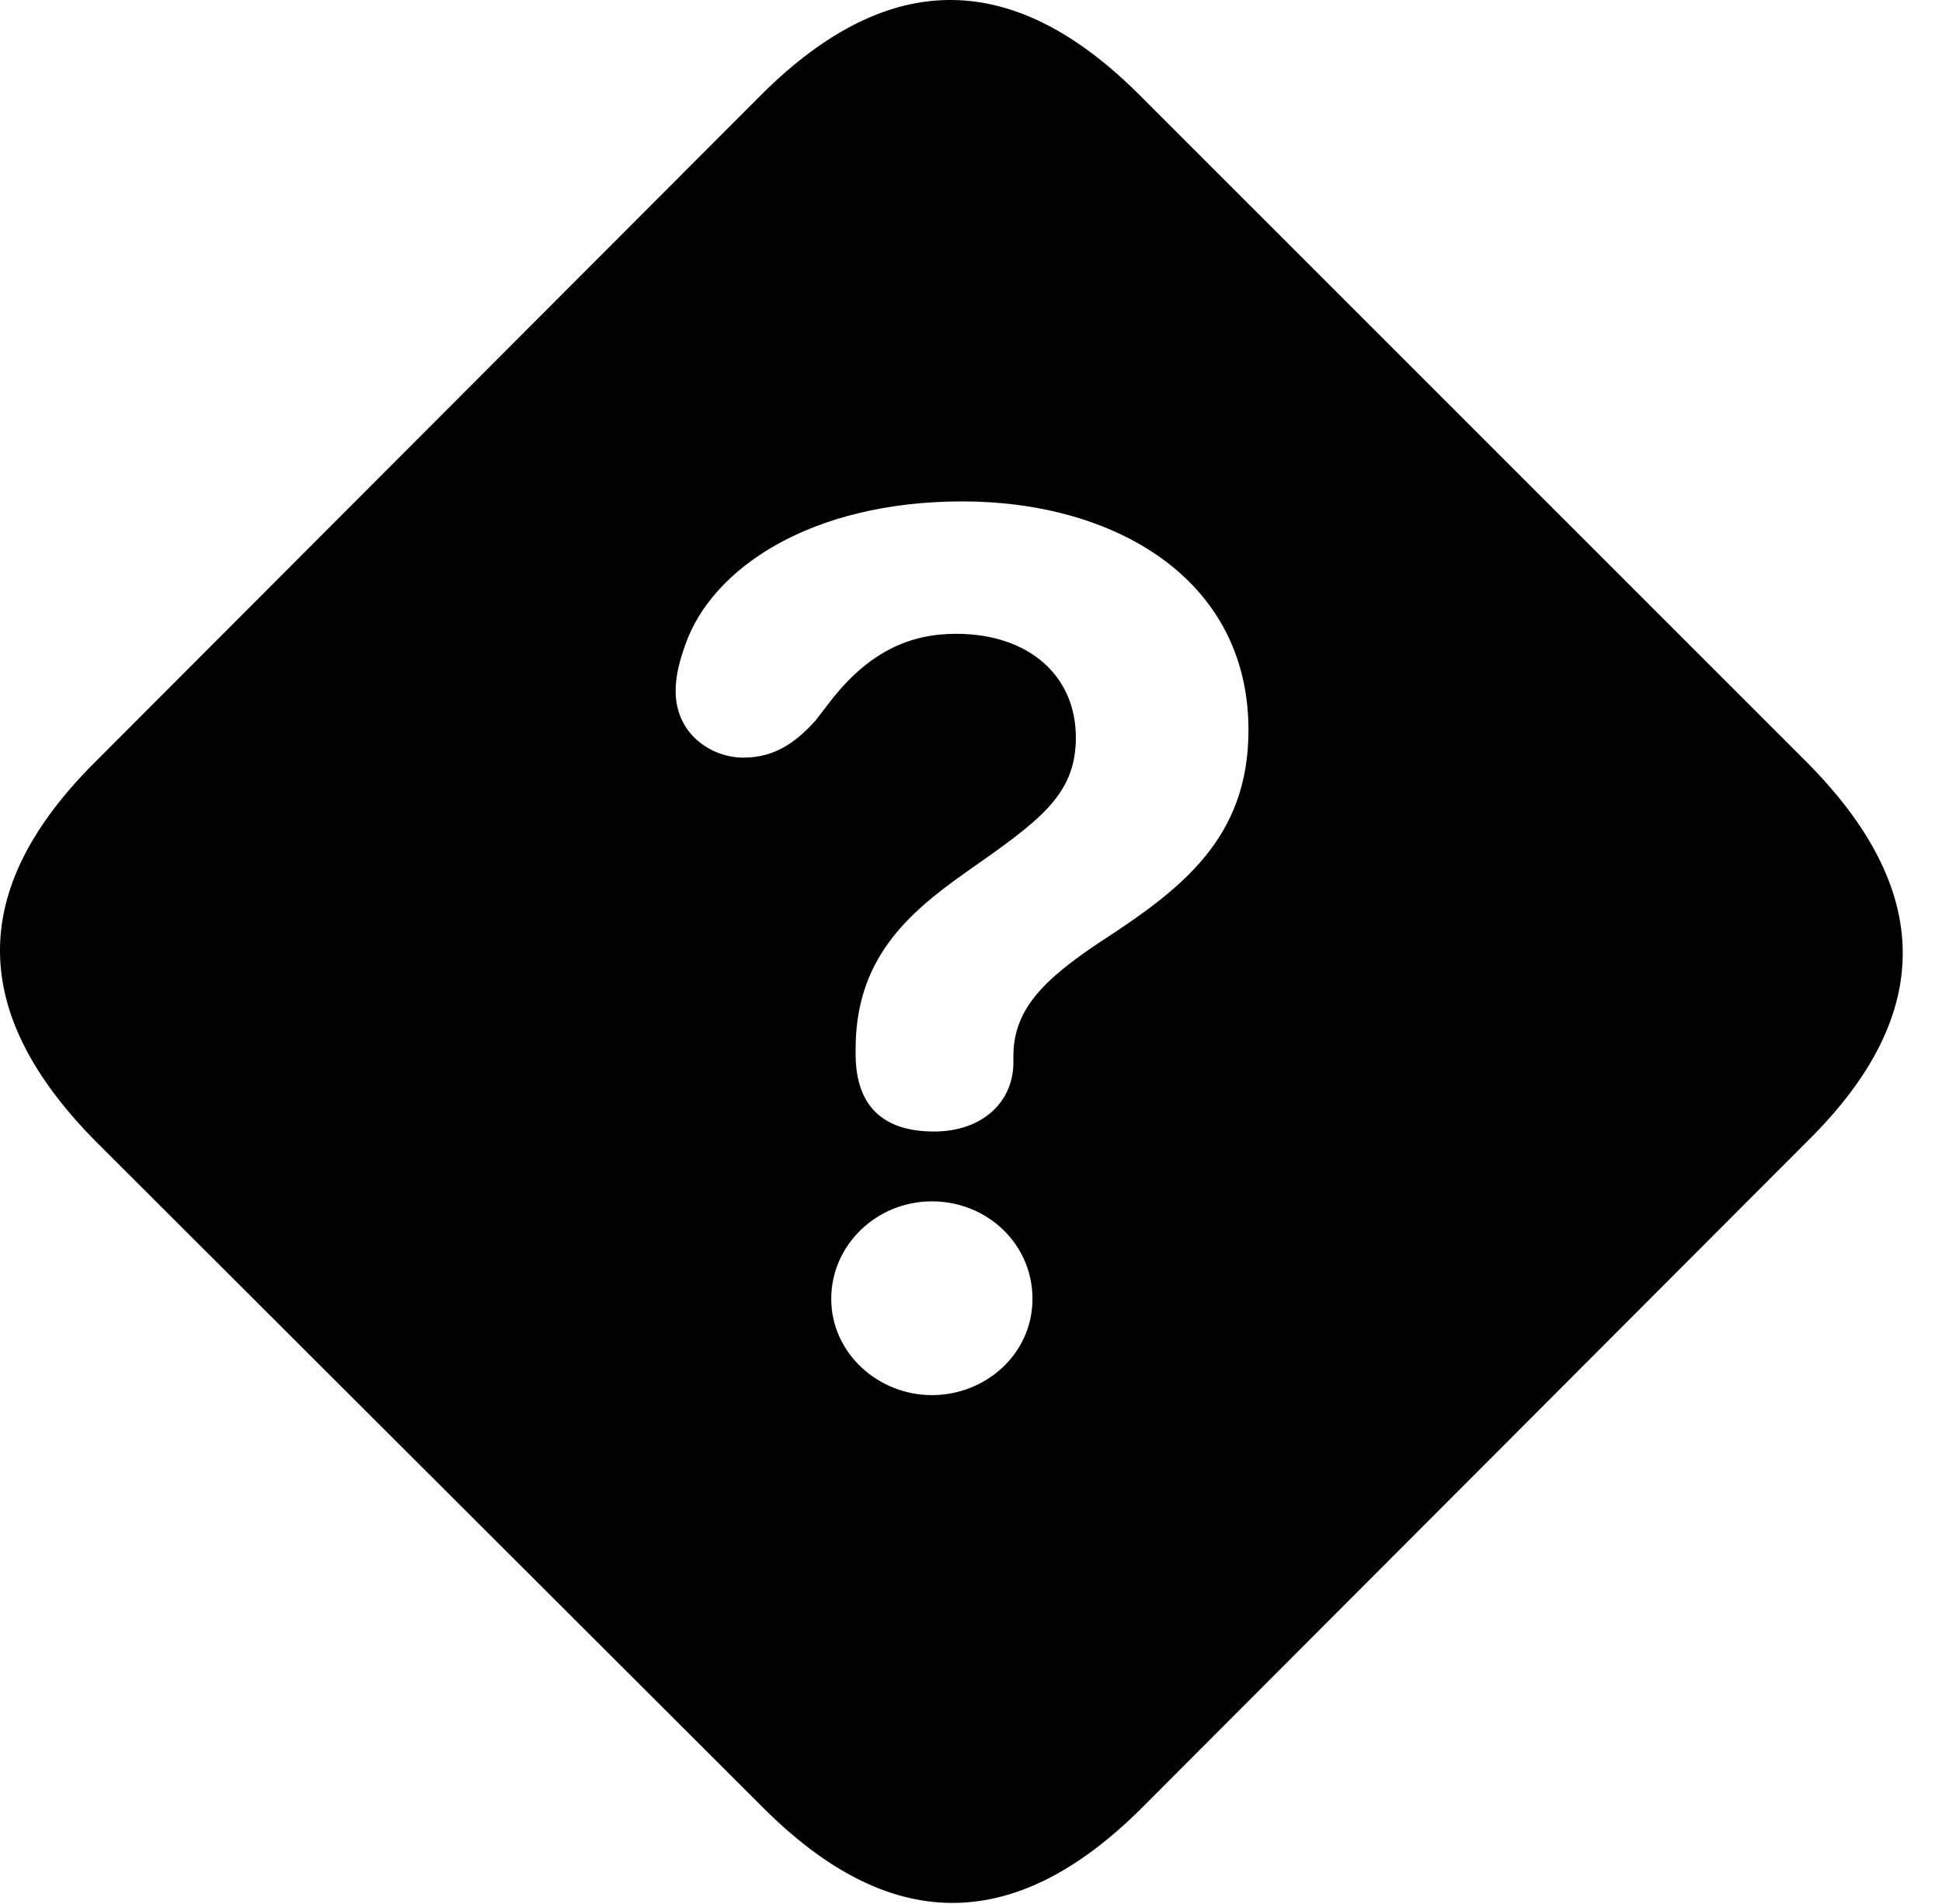 <svg version="1.1" xmlns="http://www.w3.org/2000/svg" xmlns:xlink="http://www.w3.org/1999/xlink" width="17.91" height="17.559" viewBox="0 0 17.91 17.559">
 <g>
  <rect height="17.559" opacity="0" width="17.91" x="0" y="0"/>
  <path d="M10.527 0.894L16.651 7.017C17.832 8.198 17.852 9.351 16.68 10.513L10.518 16.685C9.346 17.847 8.193 17.837 7.022 16.655L0.889 10.532C-0.283 9.351-0.303 8.208 0.869 7.036L7.031 0.864C8.203-0.298 9.356-0.288 10.527 0.894ZM7.666 11.978C7.666 12.476 8.096 12.866 8.594 12.866C9.092 12.866 9.522 12.485 9.522 11.978C9.522 11.47 9.102 11.079 8.594 11.079C8.086 11.079 7.666 11.48 7.666 11.978ZM6.318 5.952C6.27 6.089 6.231 6.226 6.231 6.372C6.231 6.773 6.563 6.987 6.856 6.987C7.149 6.987 7.344 6.841 7.52 6.646L7.686 6.431C8.027 6.011 8.389 5.845 8.818 5.845C9.482 5.845 9.922 6.226 9.922 6.802C9.922 7.339 9.58 7.573 8.897 8.052C8.359 8.433 7.891 8.853 7.891 9.673C7.891 9.683 7.891 9.702 7.891 9.722C7.891 10.2 8.145 10.435 8.613 10.435C9.072 10.435 9.346 10.151 9.346 9.8C9.346 9.78 9.346 9.761 9.346 9.741C9.346 9.312 9.619 9.038 10.146 8.687C10.899 8.198 11.514 7.73 11.514 6.733C11.514 5.327 10.264 4.624 8.877 4.624C7.481 4.624 6.563 5.239 6.318 5.952Z" fill="currentColor"/>
 </g>
</svg>
